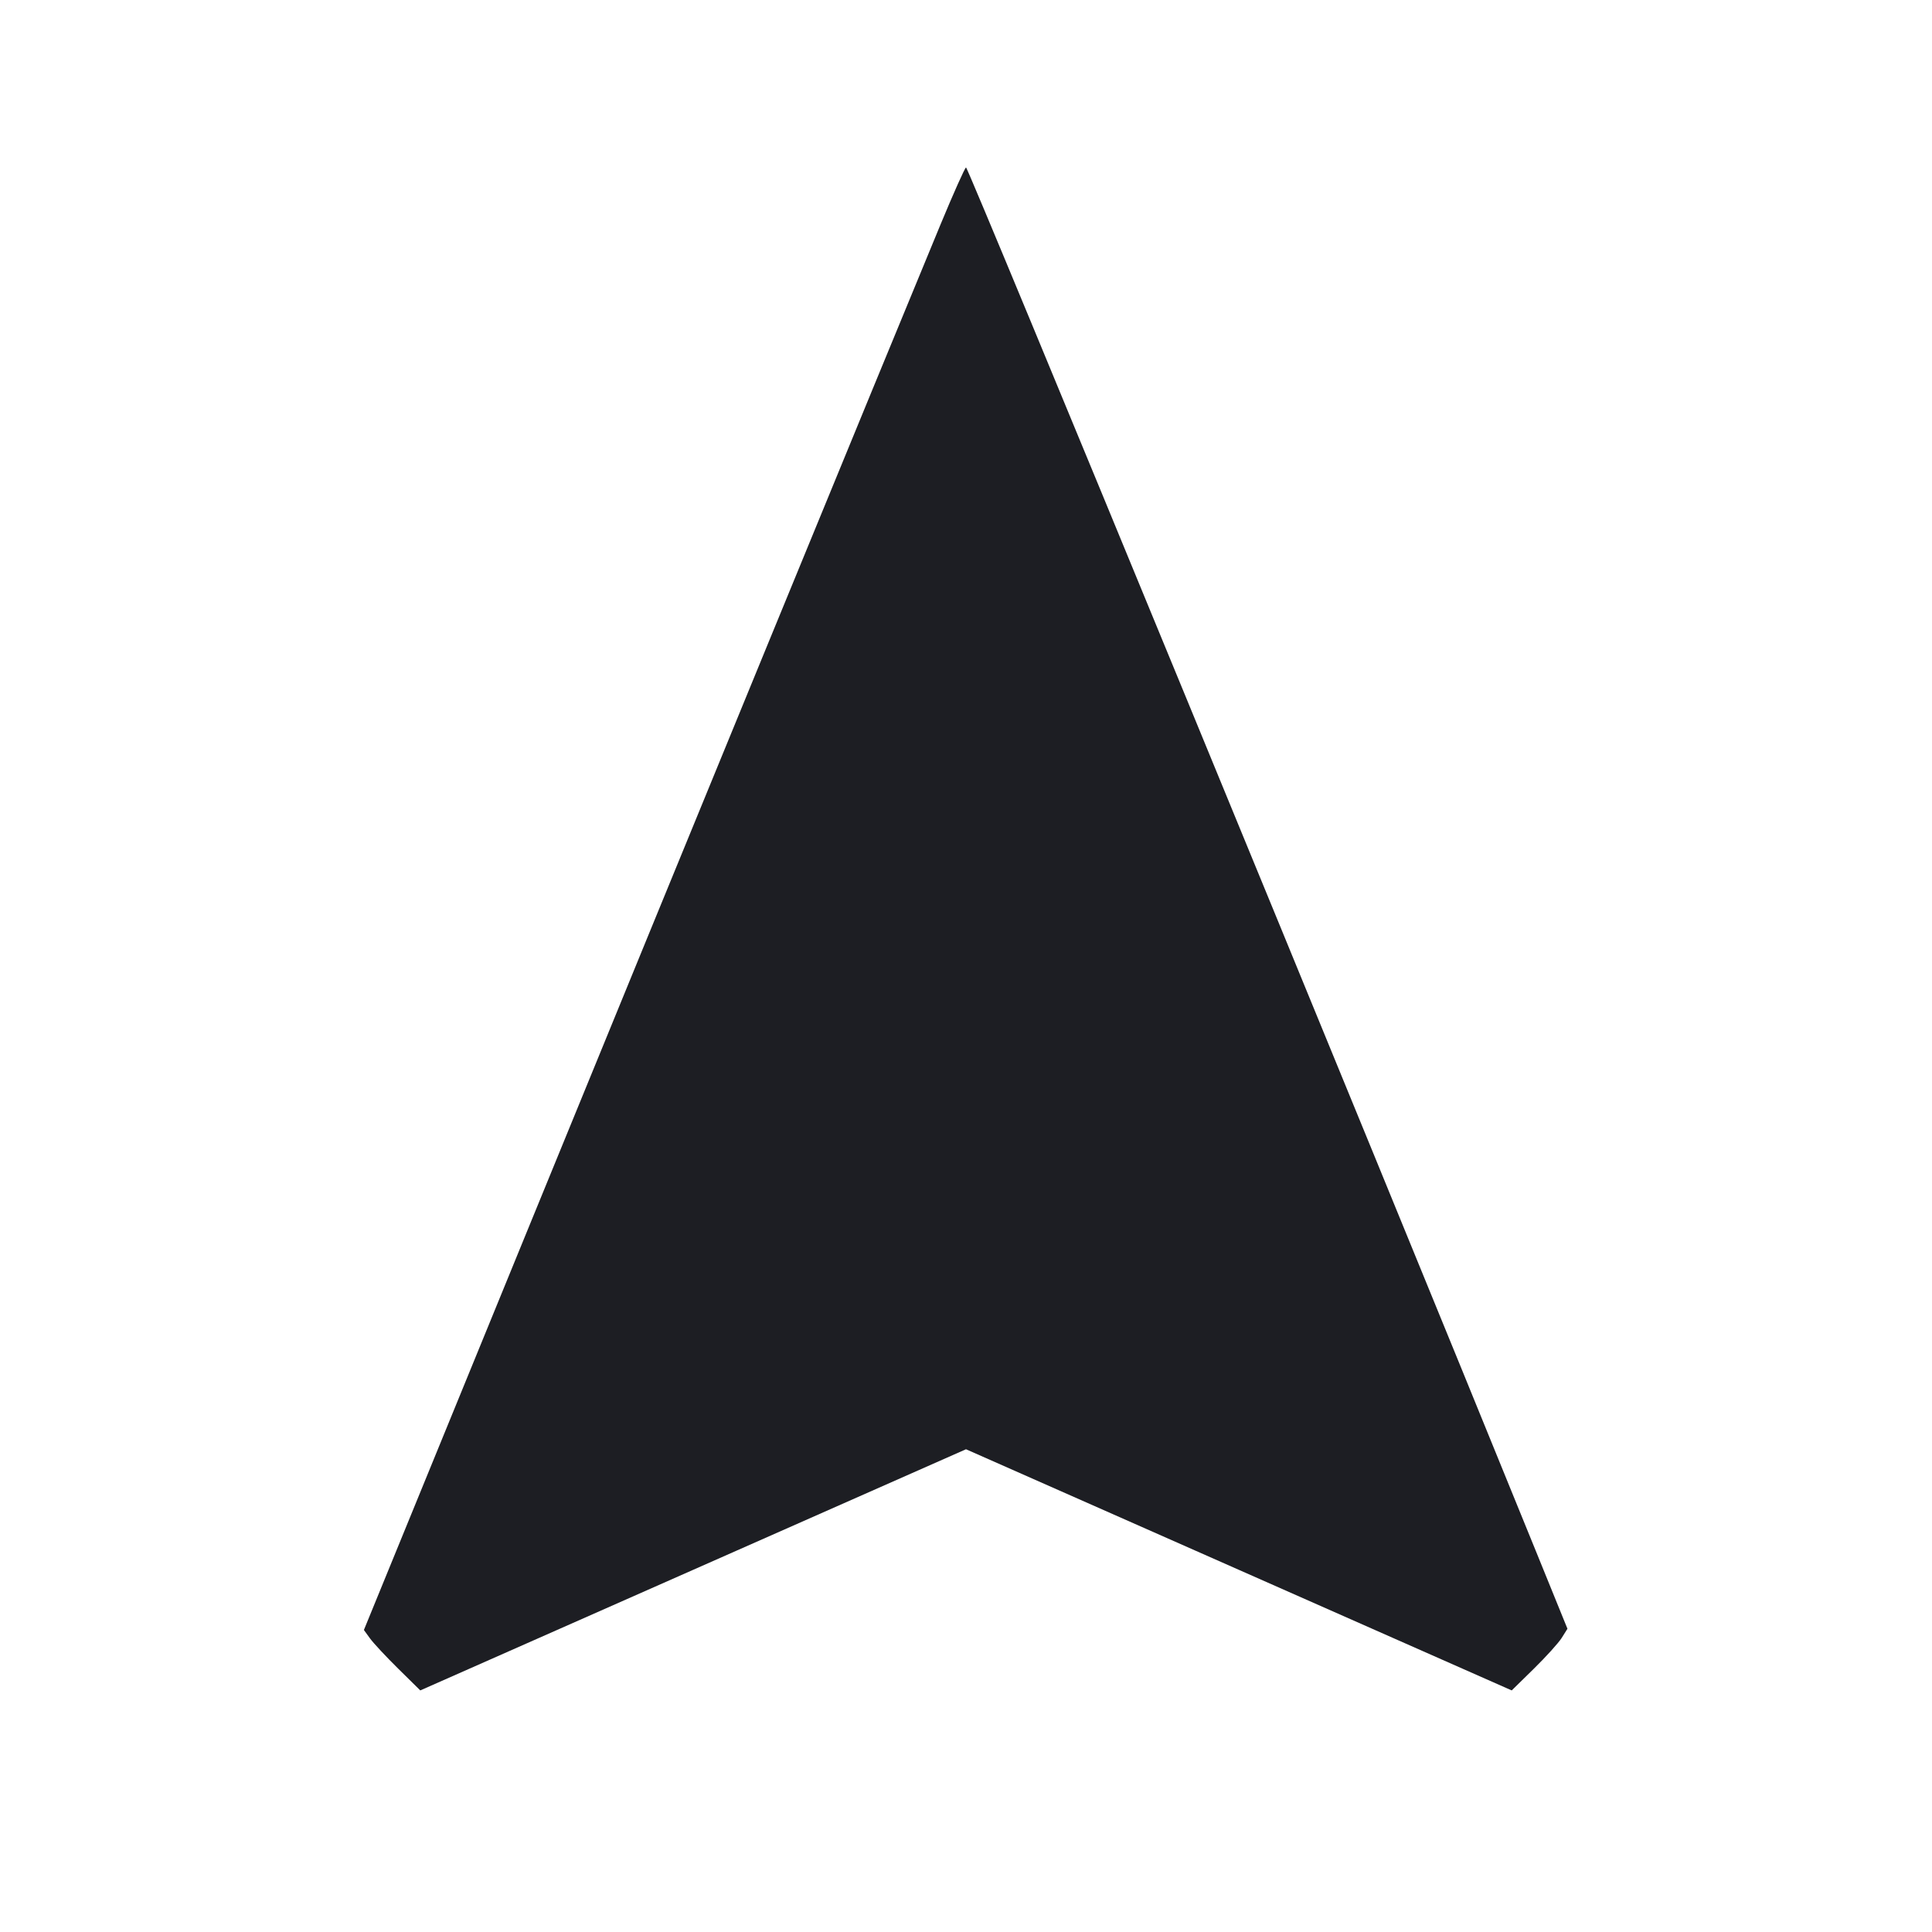 <svg viewBox="0 0 2400 2400" fill="none" xmlns="http://www.w3.org/2000/svg"><path d="M1168.293 279.000 C 1095.890 453.705,841.903 1072.164,655.599 1527.411 L 452.040 2024.821 459.722 2035.411 C 463.947 2041.235,479.709 2058.126,494.749 2072.947 L 522.093 2099.893 861.047 1950.104 L 1200.000 1800.314 1538.953 1950.104 L 1877.907 2099.893 1905.394 2072.947 C 1920.512 2058.126,1936.090 2040.891,1940.012 2034.647 L 1947.142 2023.294 1907.855 1926.647 C 1694.108 1400.823,1202.865 208.000,1200.061 208.000 C 1198.772 208.000,1184.476 239.950,1168.293 279.000 " fill="#1D1E23" stroke="none" fill-rule="evenodd"/></svg>